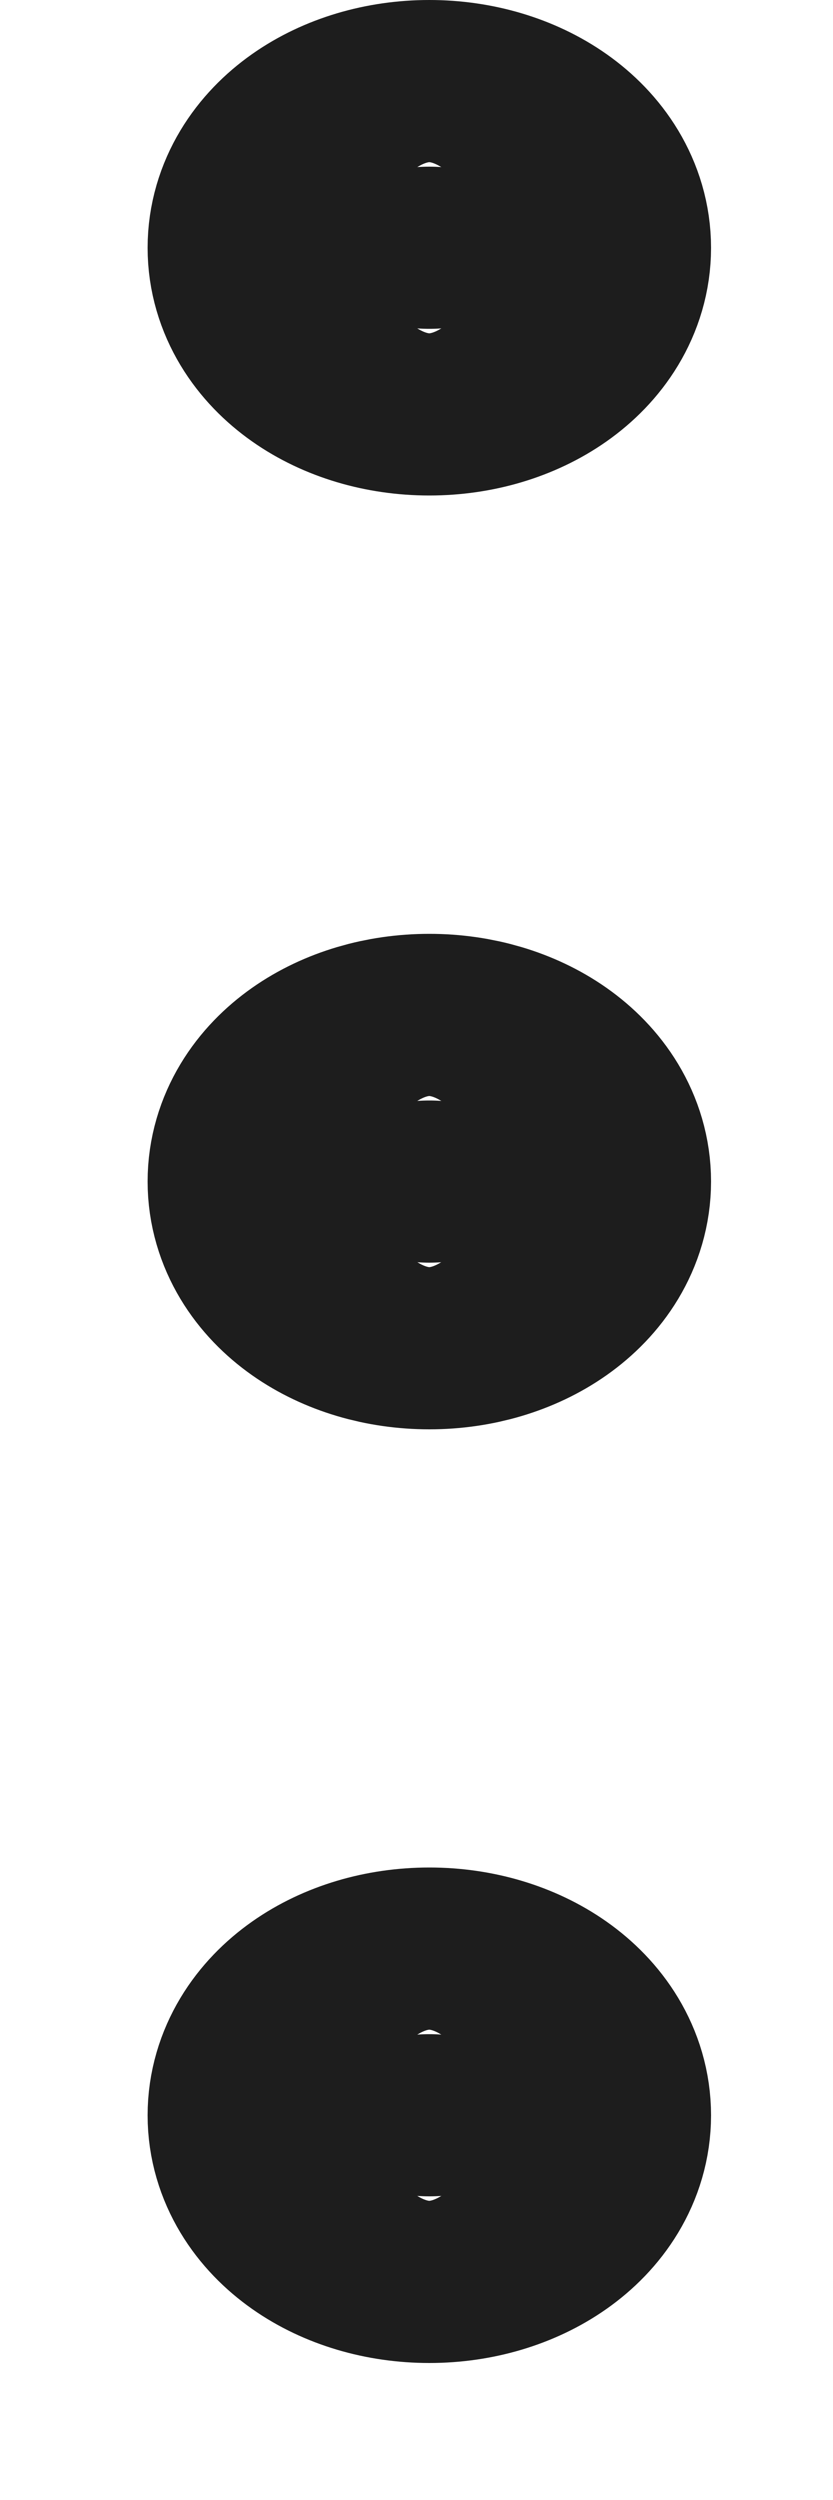 <svg width="5" height="15" viewBox="0 0 5 15" fill="none" xmlns="http://www.w3.org/2000/svg">
<path d="M1.886 1.487C1.886 1.755 2.195 1.973 2.577 1.973C2.958 1.973 3.268 1.755 3.268 1.487C3.268 1.218 2.958 1 2.577 1C2.195 1 1.886 1.218 1.886 1.487Z" fill="#1D1D1D" stroke="#1D1D1D" stroke-width="2"/>
<path d="M1.886 7.089C1.886 7.358 2.195 7.576 2.577 7.576C2.958 7.576 3.268 7.358 3.268 7.089C3.268 6.82 2.958 6.603 2.577 6.603C2.195 6.603 1.886 6.82 1.886 7.089Z" fill="#1D1D1D" stroke="#1D1D1D" stroke-width="2"/>
<path d="M1.886 12.692C1.886 12.96 2.195 13.178 2.577 13.178C2.958 13.178 3.268 12.96 3.268 12.692C3.268 12.423 2.958 12.205 2.577 12.205C2.195 12.205 1.886 12.423 1.886 12.692Z" fill="#1D1D1D" stroke="#1D1D1D" stroke-width="2"/>
</svg>
